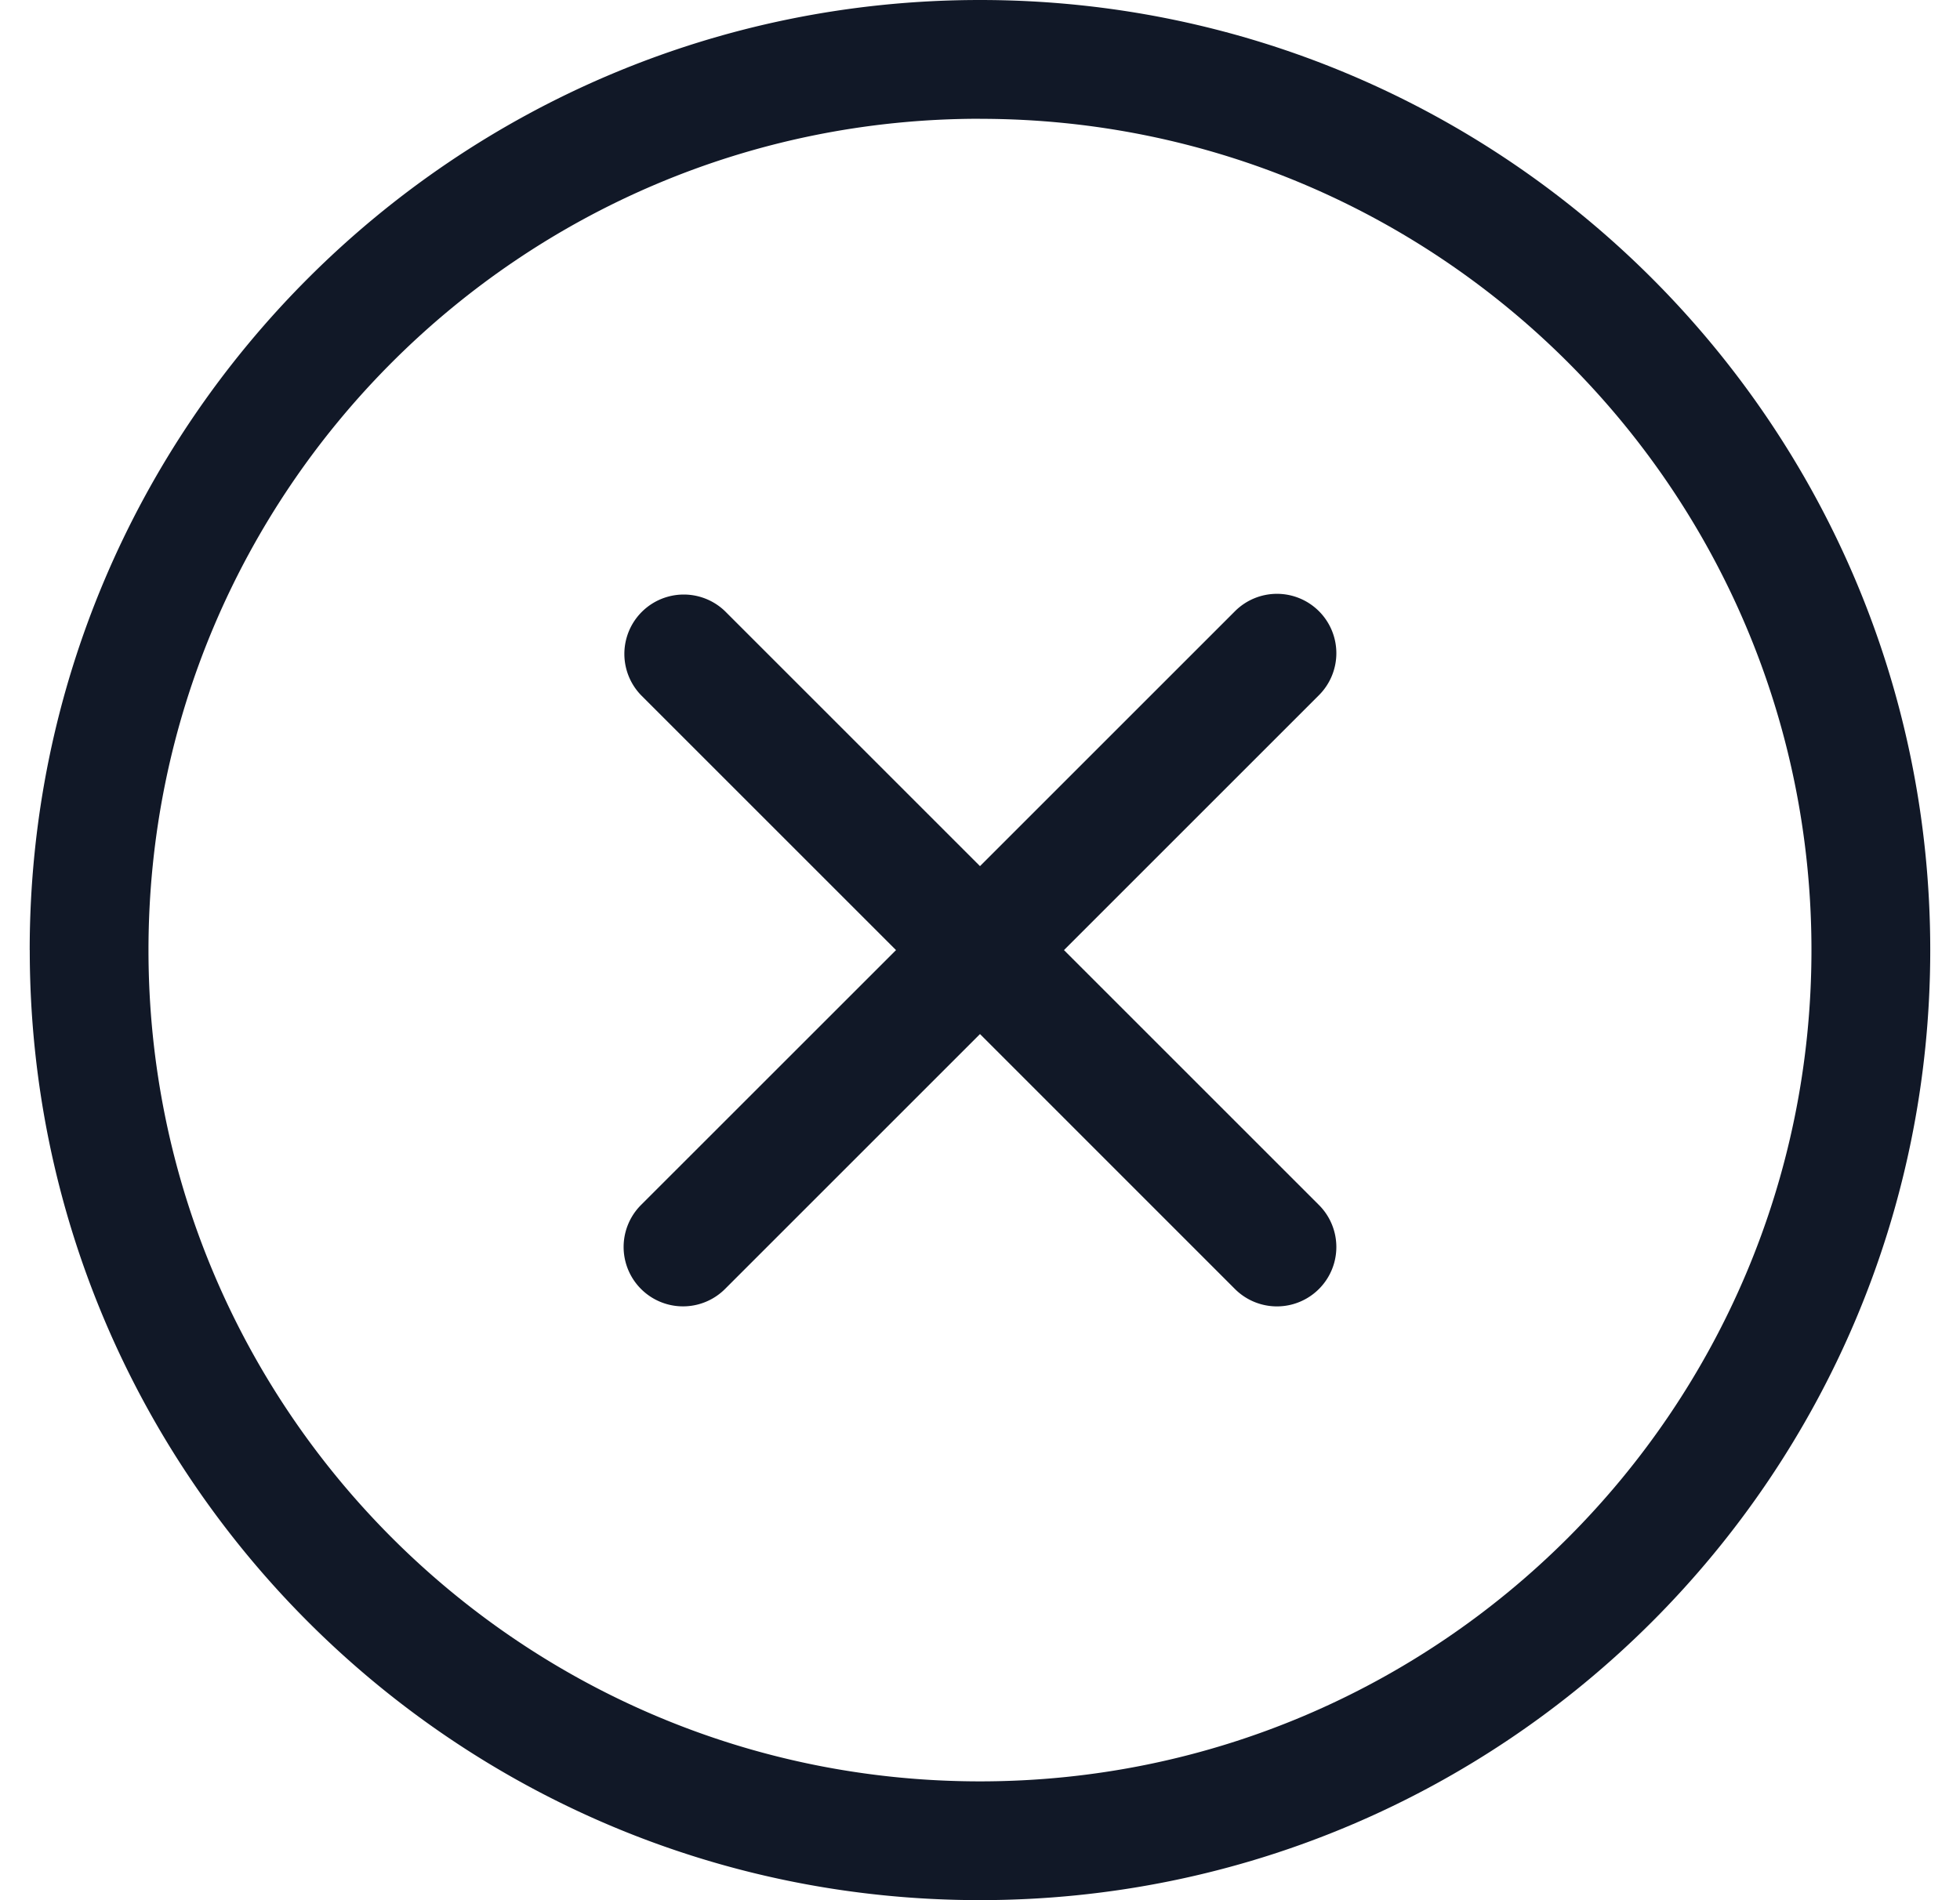<svg xmlns="http://www.w3.org/2000/svg" width="33" height="32" fill="none"><path fill="#111827" fill-rule="evenodd" d="M16.5 2c-7.732 0-14 6.268-14 14 0 7.731 6.268 13.999 14 13.999 7.731 0 13.999-6.268 13.999-14 0-7.73-6.268-13.998-14-13.998ZM.5 16c0-8.836 7.164-16 16-16s15.999 7.164 15.999 16-7.163 15.999-16 15.999c-8.835 0-15.998-7.163-15.998-16Zm21.707-5.707a1 1 0 0 1 0 1.414L17.914 16l4.293 4.293a1 1 0 1 1-1.415 1.414L16.5 17.414l-4.293 4.293a1 1 0 1 1-1.414-1.415L15.086 16l-4.293-4.293a1 1 0 0 1 1.414-1.414l4.293 4.293 4.293-4.293a1 1 0 0 1 1.414 0Z" clip-rule="evenodd"/></svg>